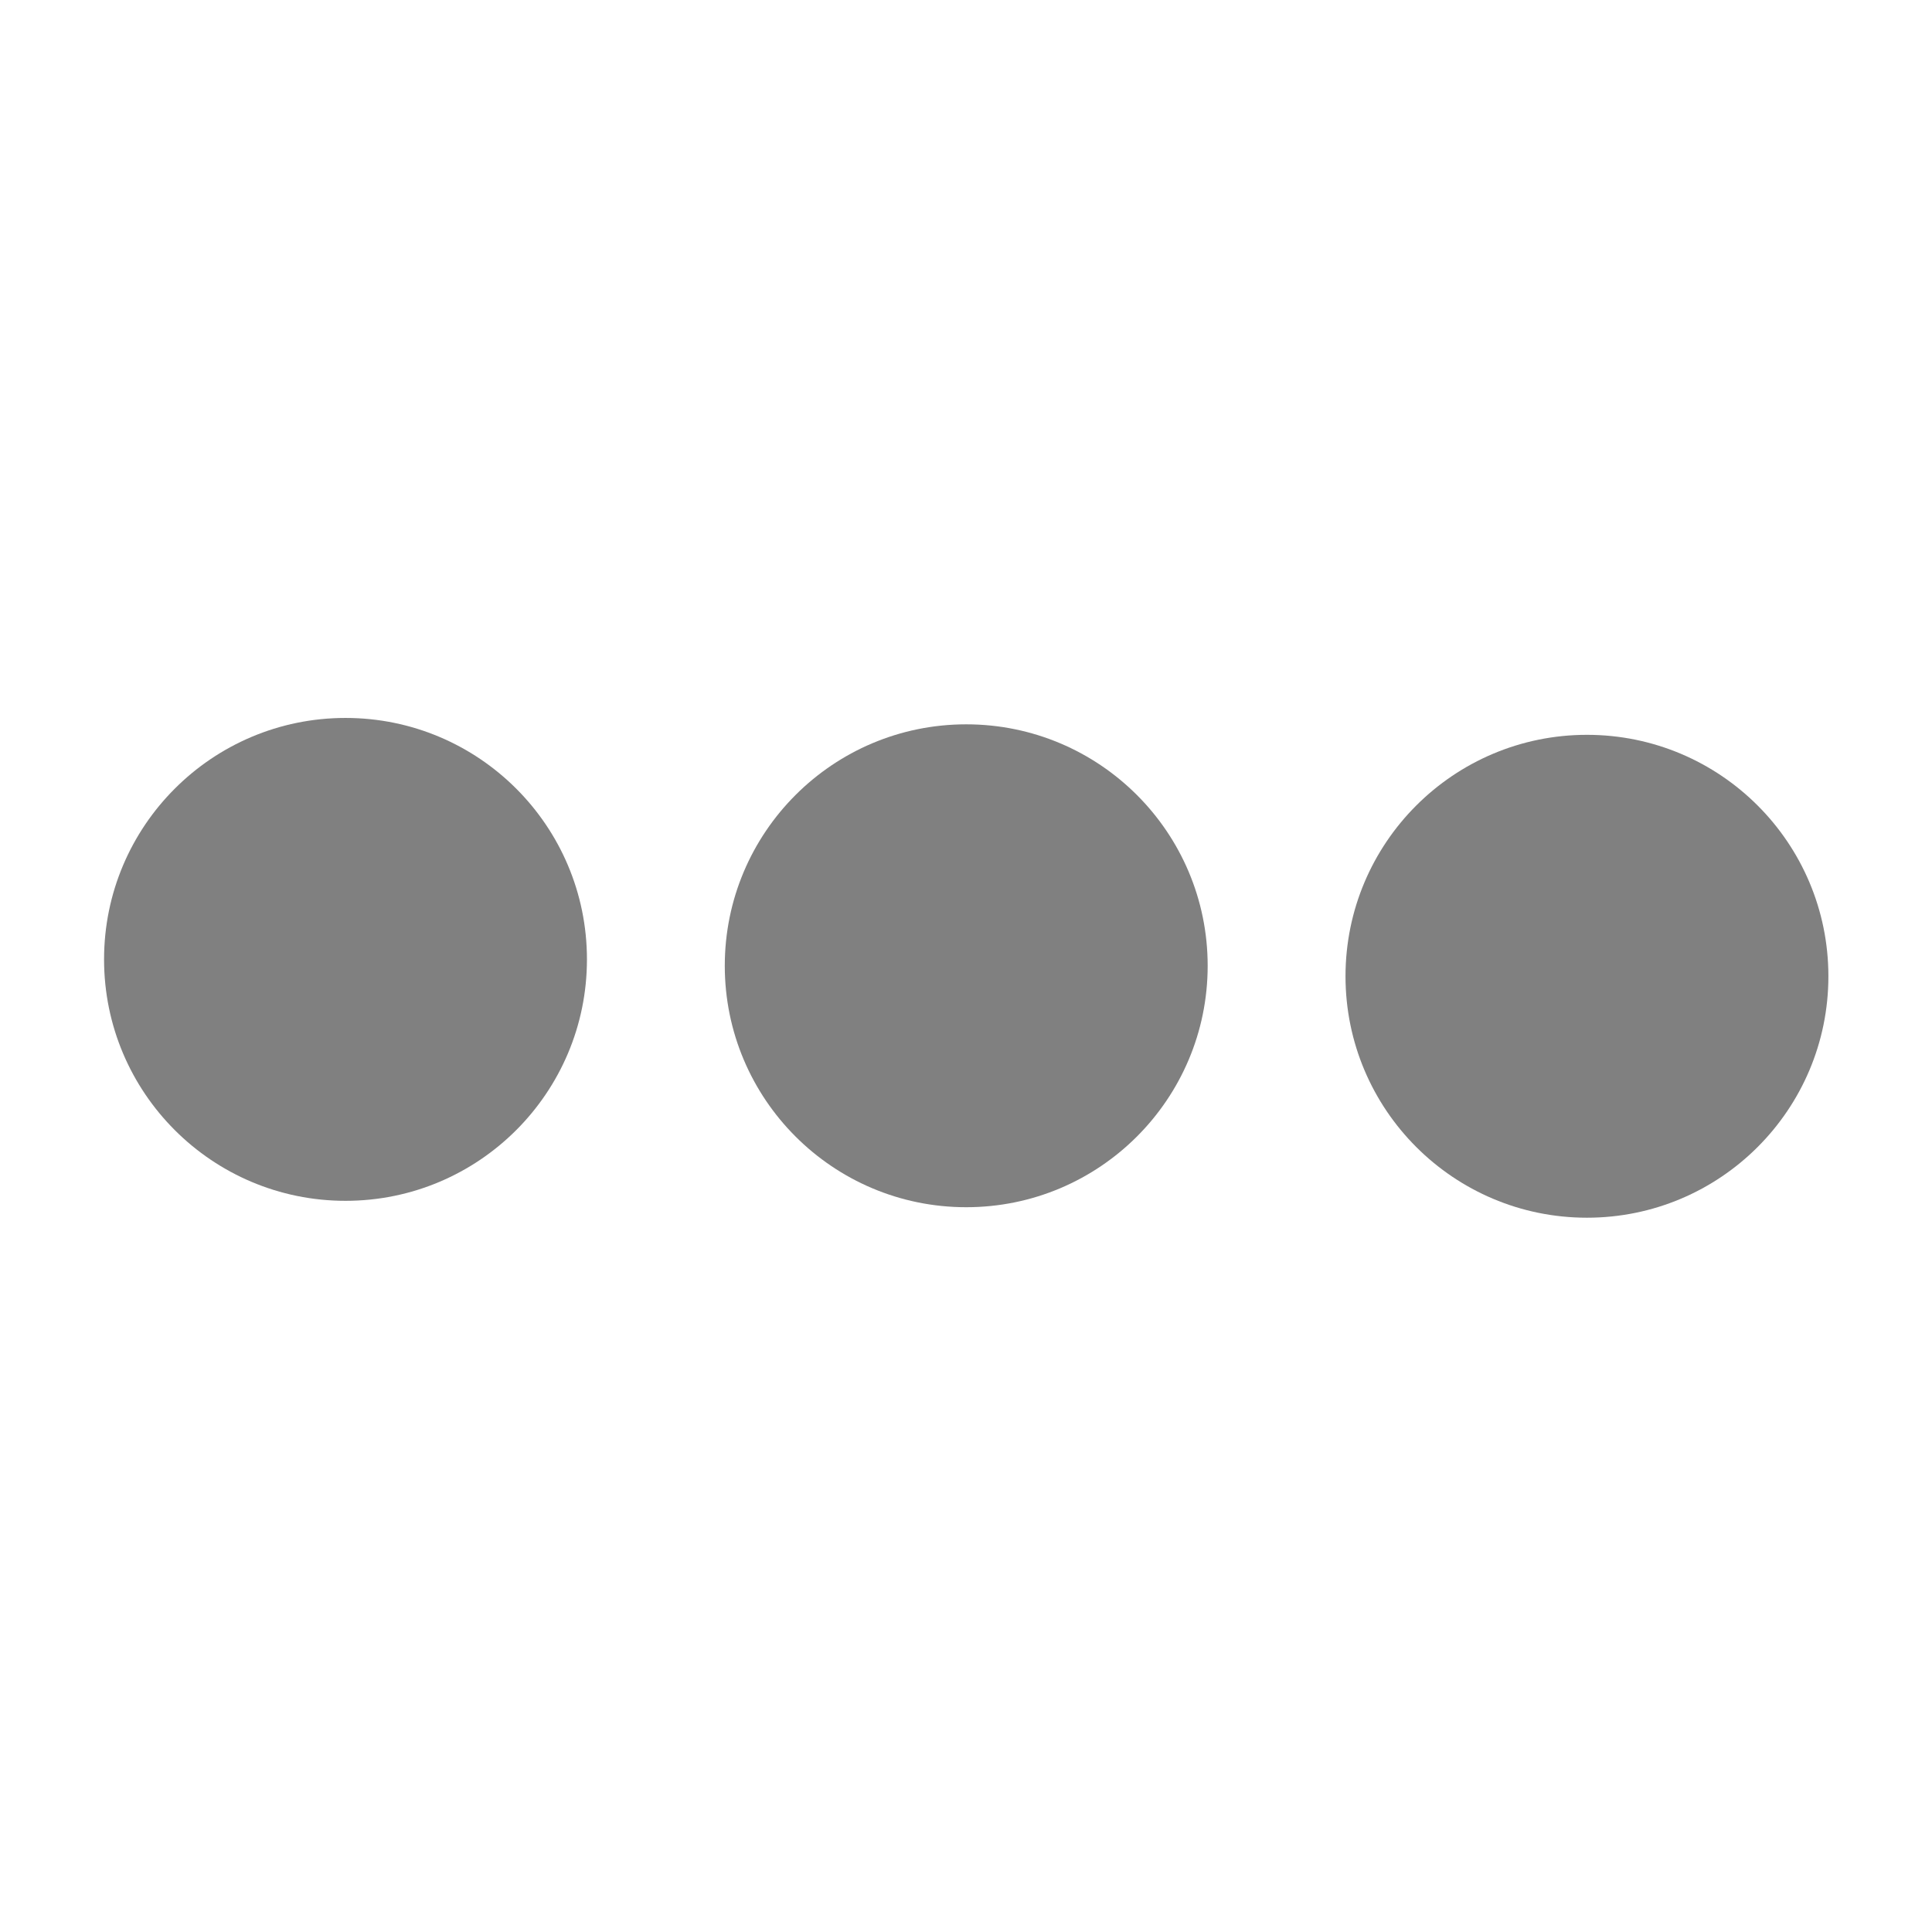 <?xml version="1.0" encoding="UTF-8" standalone="no"?>
<svg
   xmlns:dc="http://purl.org/dc/elements/1.1/"
   xmlns:cc="http://creativecommons.org/ns#"
   xmlns:rdf="http://www.w3.org/1999/02/22-rdf-syntax-ns#"
   xmlns:svg="http://www.w3.org/2000/svg"
   xmlns="http://www.w3.org/2000/svg"
   xmlns:sodipodi="http://sodipodi.sourceforge.net/DTD/sodipodi-0.dtd"
   xmlns:inkscape="http://www.inkscape.org/namespaces/inkscape"
   sodipodi:docname="port_address_unit.svg"
   inkscape:version="1.0 (4035a4fb49, 2020-05-01)"
   id="svg16"
   version="1.1"
   viewBox="0 0 4.233 4.233"
   height="16"
   width="16">
  <defs
     id="defs10" />
  <sodipodi:namedview
     inkscape:document-rotation="0"
     inkscape:window-maximized="1"
     inkscape:window-y="0"
     inkscape:window-x="0"
     inkscape:window-height="1015"
     inkscape:window-width="1920"
     units="px"
     showgrid="false"
     inkscape:current-layer="layer1"
     inkscape:document-units="px"
     inkscape:cy="9.8189418"
     inkscape:cx="4.7334968"
     inkscape:zoom="34.499601"
     inkscape:pageshadow="2"
     inkscape:pageopacity="0.0"
     borderopacity="1.0"
     bordercolor="#666666"
     pagecolor="#ffffff"
     id="base" />
  <g
     style="display:inline"
     transform="translate(0,-292.767)"
     id="layer1"
     inkscape:groupmode="layer"
     inkscape:label="Icon">
    <circle
       r="0.529"
       cy="294.869"
       cx="0.757"
       id="path20"
       style="fill:#808080;fill-opacity:1;stroke-width:0.434;stroke-linecap:round;stroke-linejoin:round;stroke-miterlimit:5.2" />
    <circle
       style="fill:#808080;fill-opacity:1;stroke-width:0.434;stroke-linecap:round;stroke-linejoin:round;stroke-miterlimit:5.2"
       id="circle845"
       cx="2.117"
       cy="294.883"
       r="0.529" />
    <circle
       r="0.529"
       cy="294.906"
       cx="3.477"
       id="circle847"
       style="fill:#808080;fill-opacity:1;stroke-width:0.434;stroke-linecap:round;stroke-linejoin:round;stroke-miterlimit:5.2" />
  </g>
</svg>
